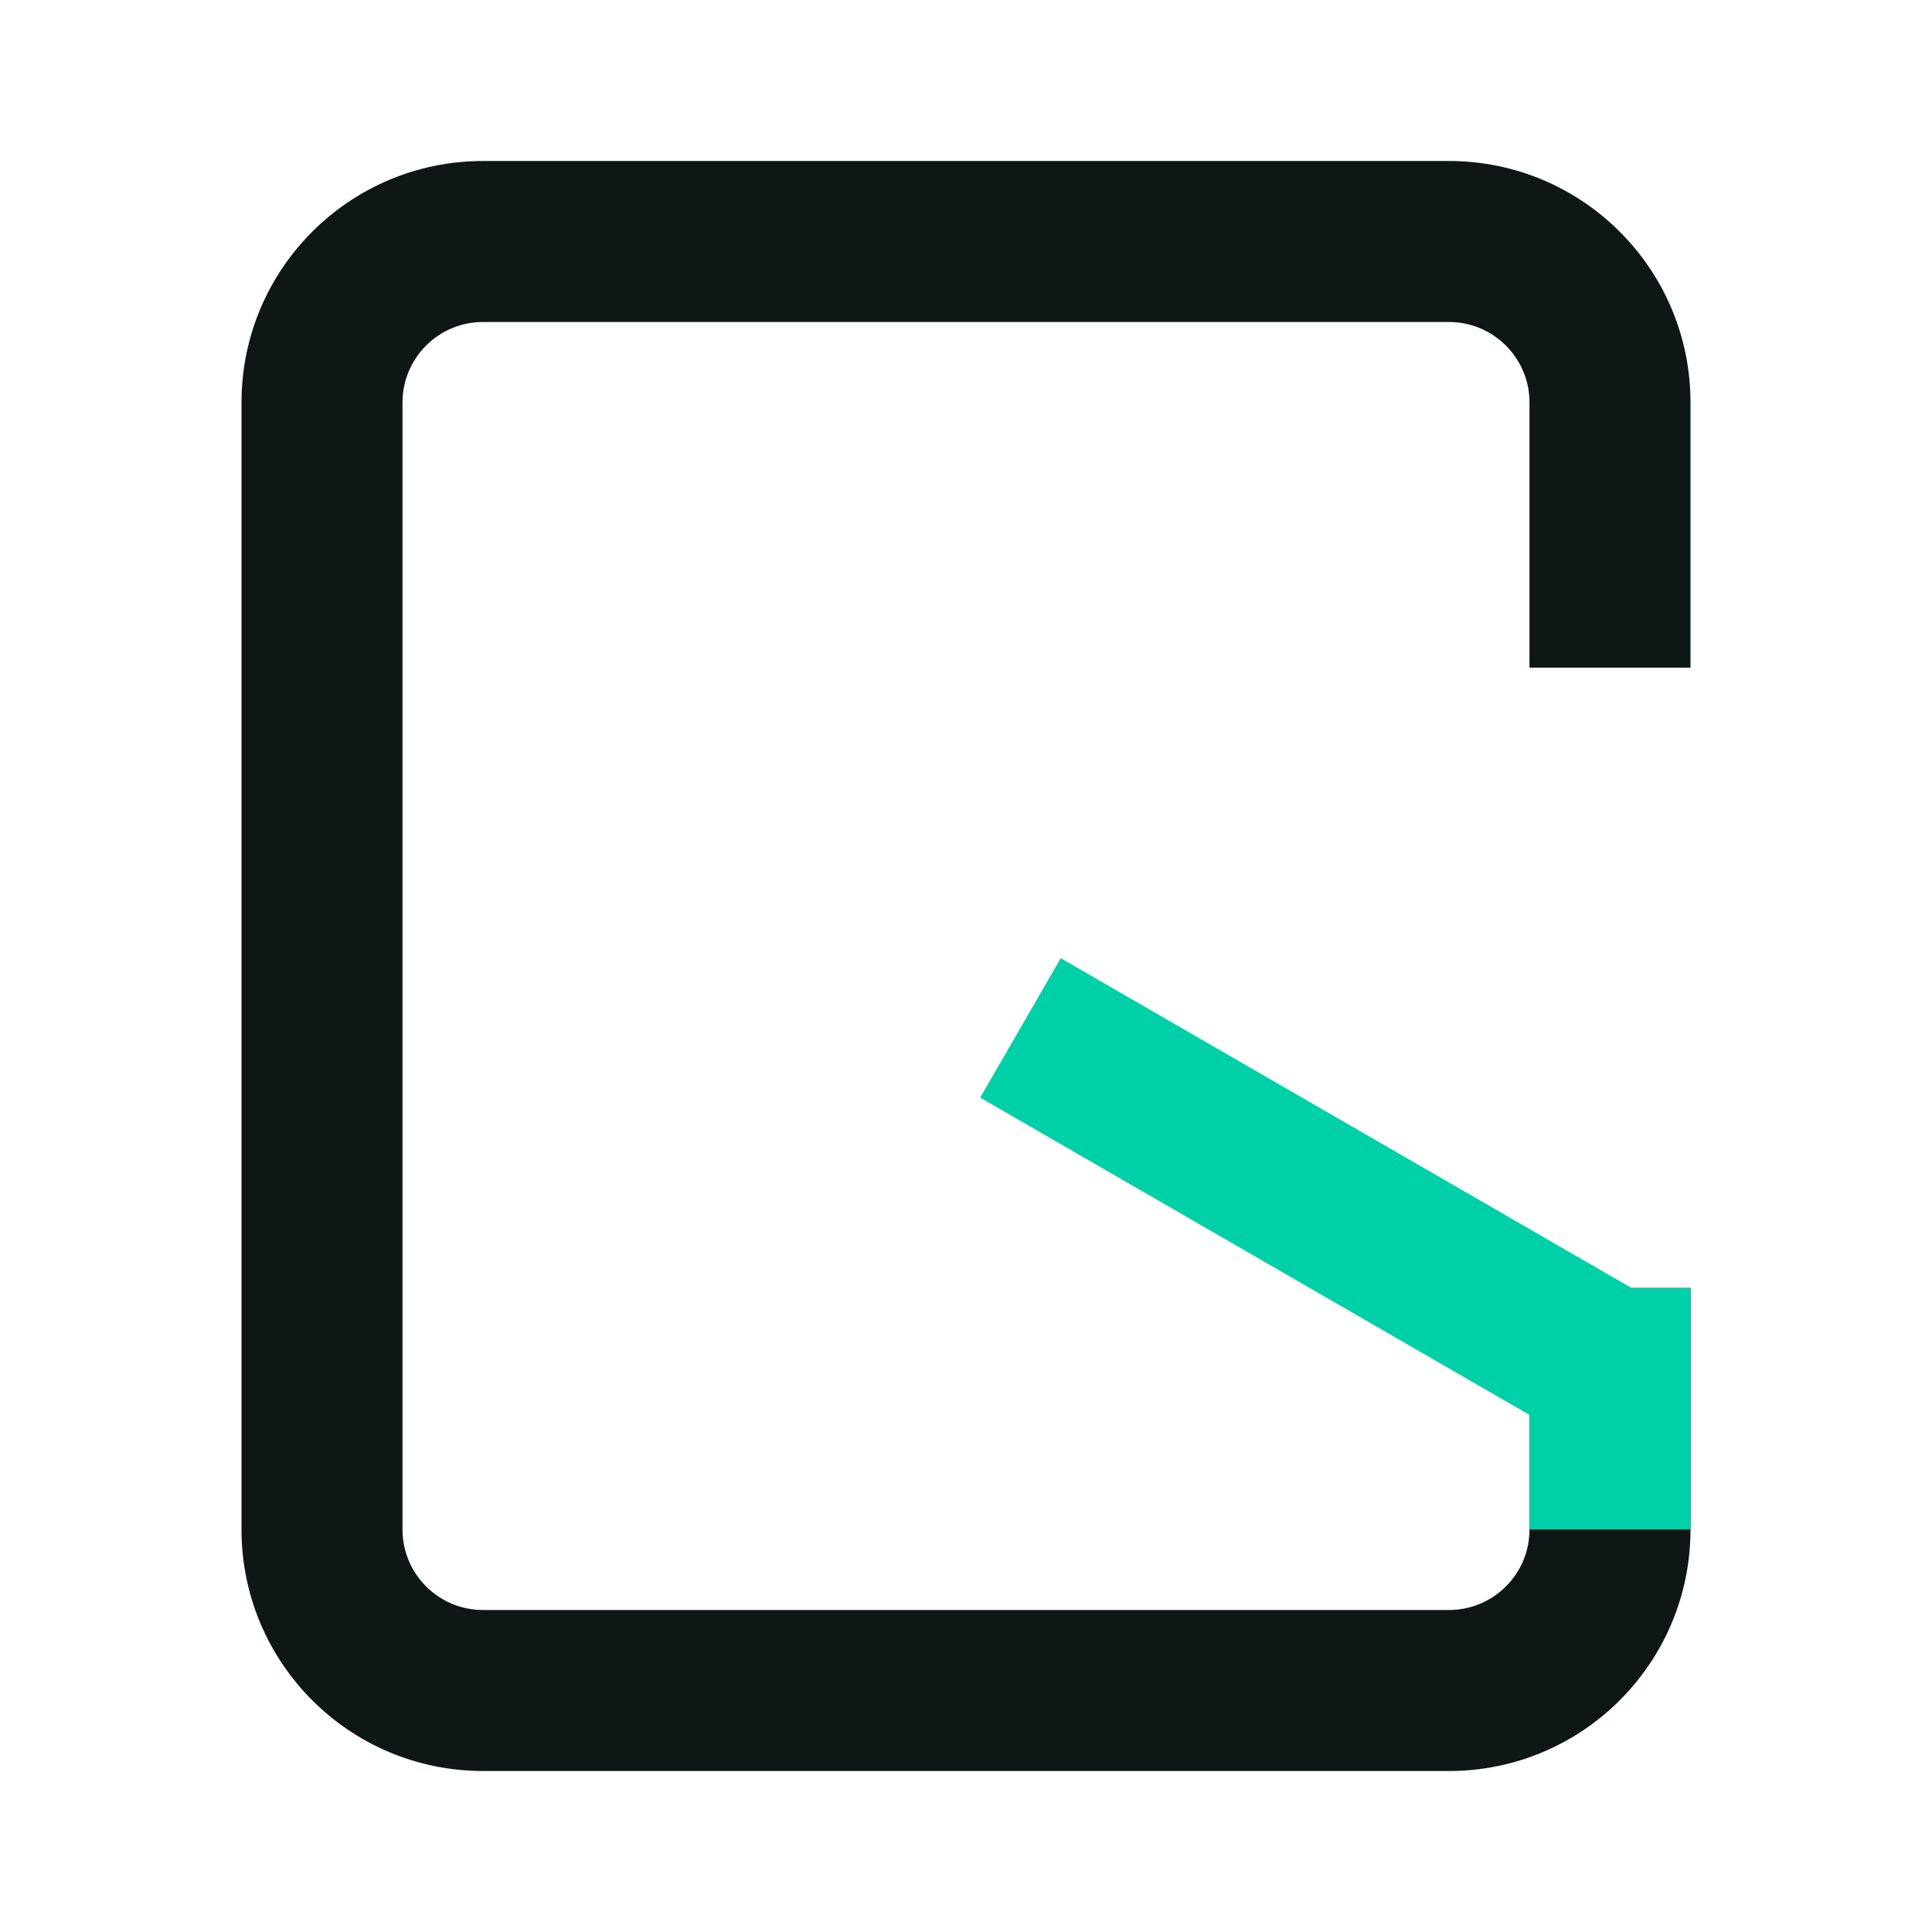 <svg width="24" height="24" viewBox="0 0 24 24" fill="none" xmlns="http://www.w3.org/2000/svg">
<path fill-rule="evenodd" clip-rule="evenodd" d="M6 22C4.343 22 3 20.657 3 19L3 5C3 3.343 4.343 2 6 2L18 2C19.657 2 21 3.343 21 5L21 8.294L19 8.294L19 5C19 4.448 18.552 4 18 4L6 4C5.448 4 5 4.448 5 5L5 19C5 19.552 5.448 20 6 20L18 20C18.552 20 19 19.552 19 19L19 16L21 16L21 19C21 20.657 19.657 22 18 22L6 22Z" fill="#0E1715"/>
<path fill-rule="evenodd" clip-rule="evenodd" d="M13.177 11.903L20.268 16H21V18V19H19V17.577L12.176 13.635L13.177 11.903Z" fill="#00D0A7"/>
</svg>
